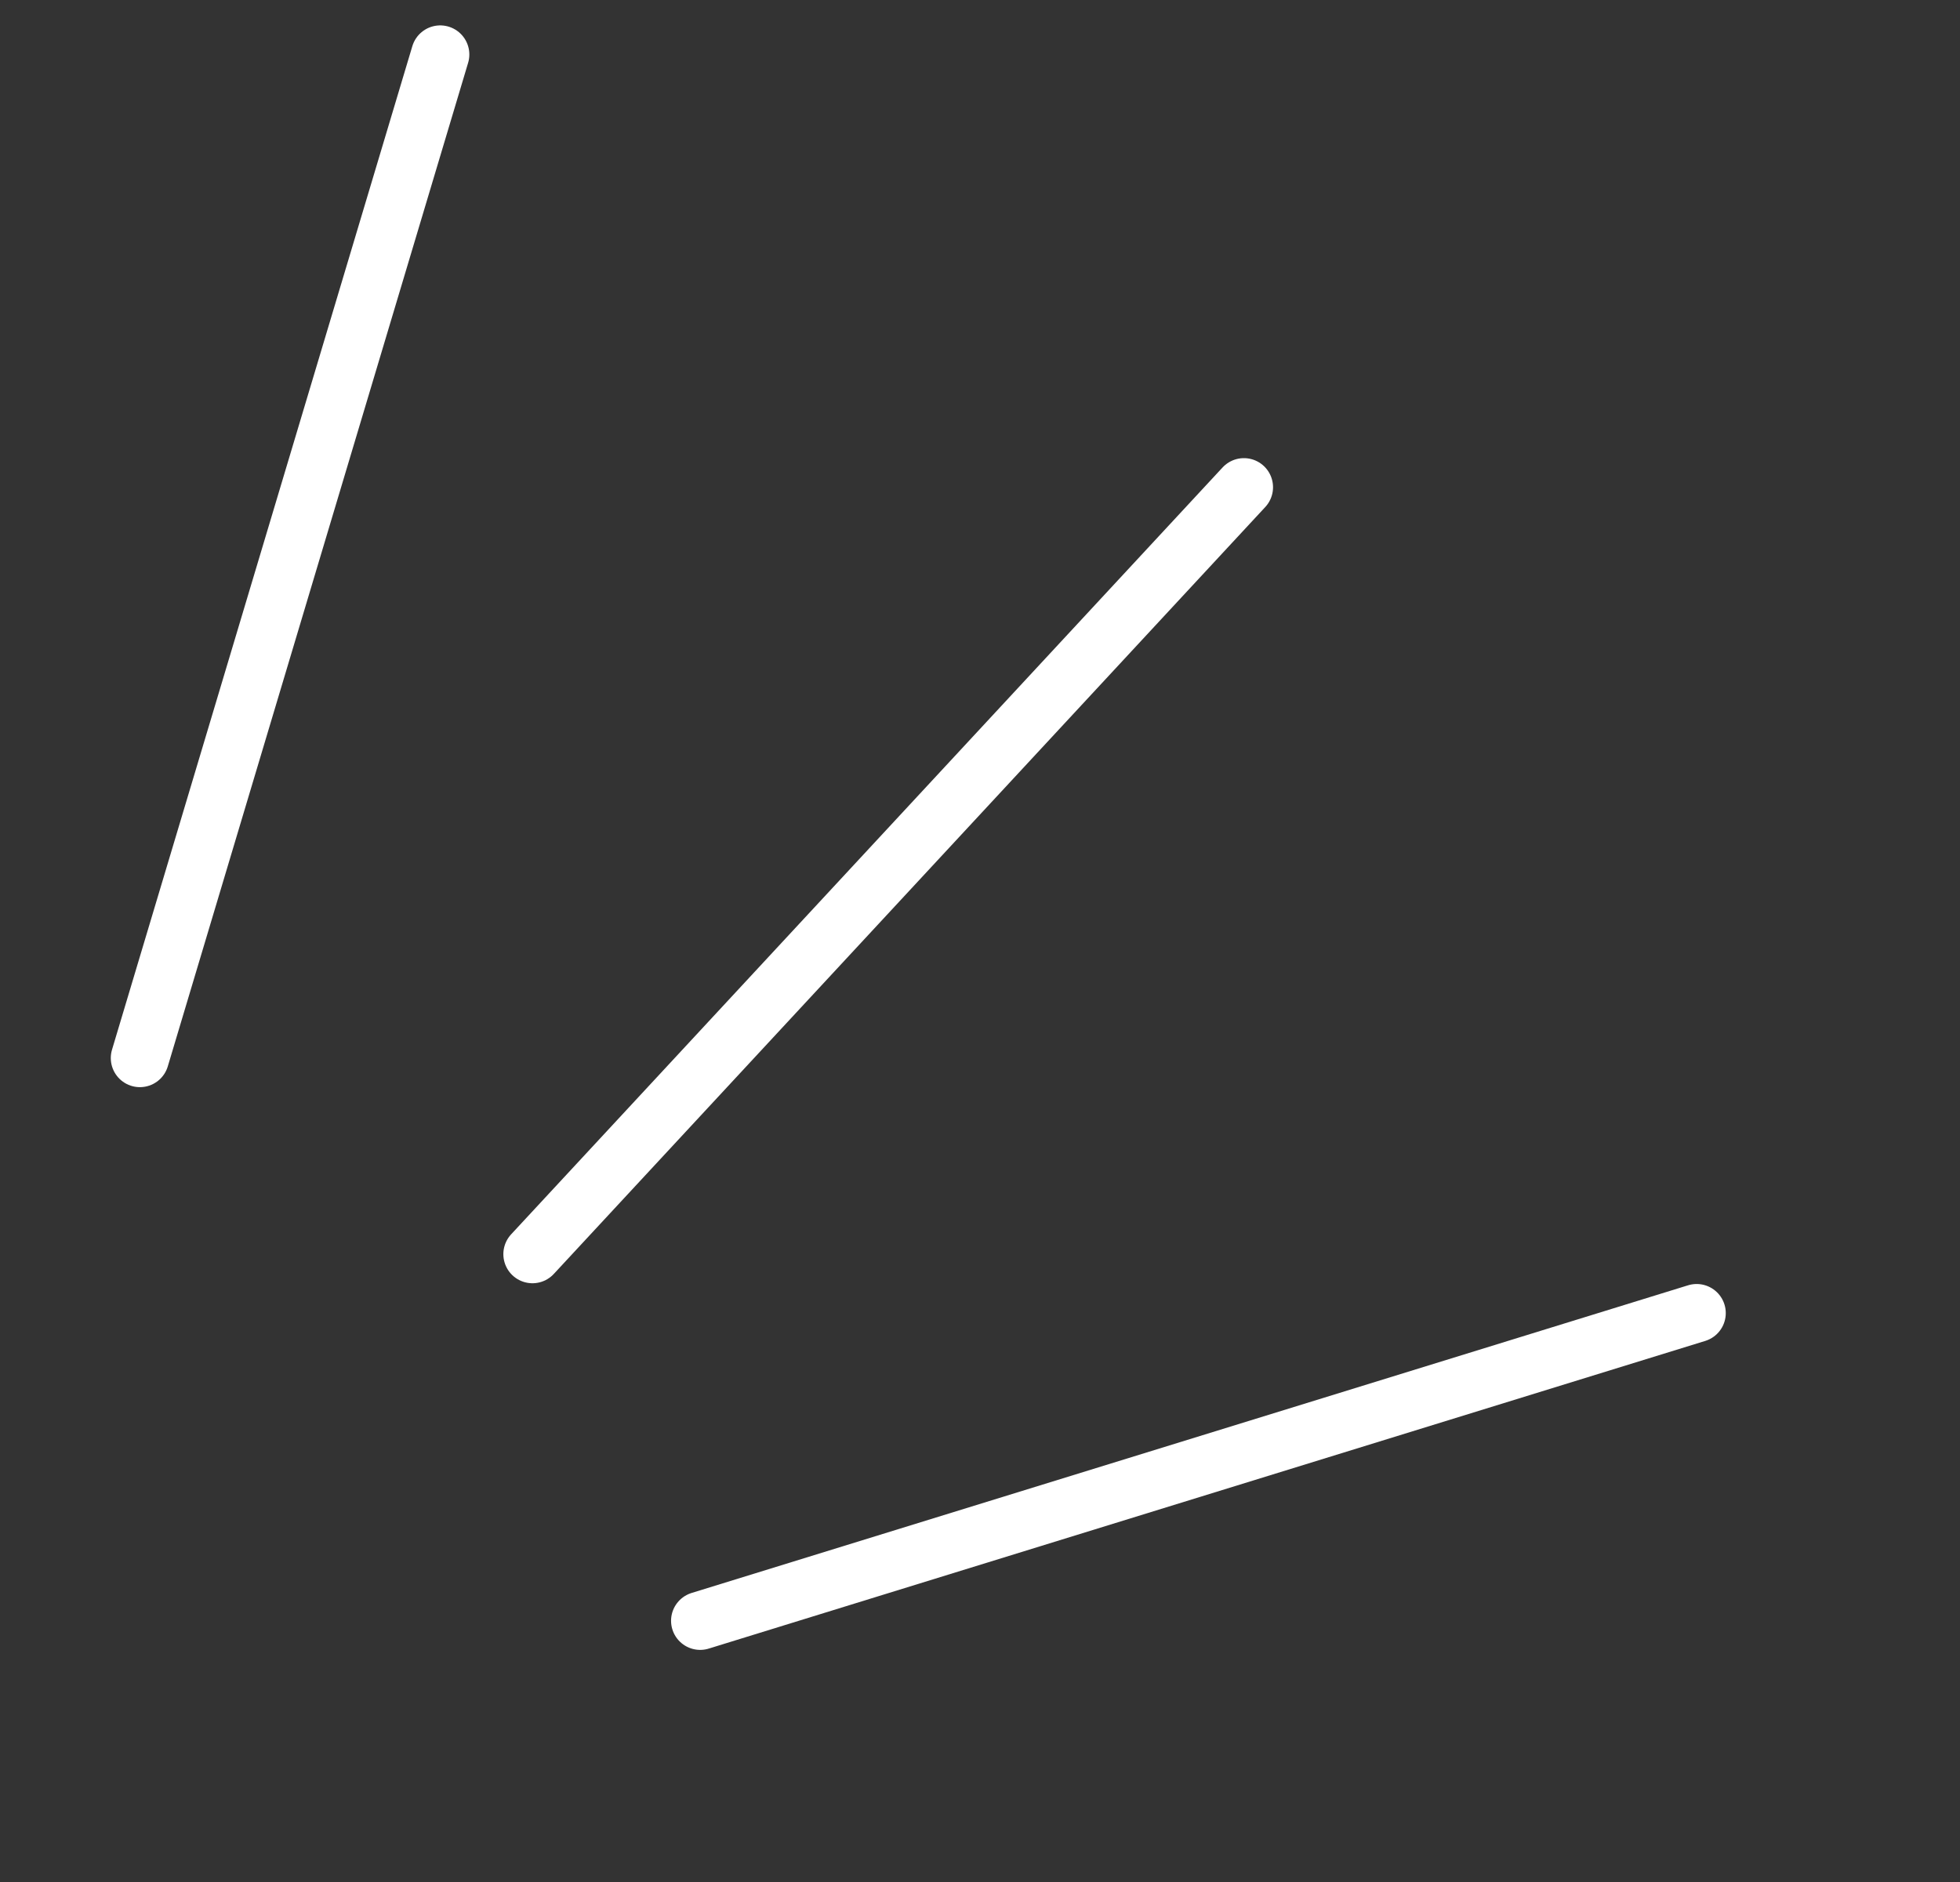 <svg width="101" height="97" viewBox="0 0 101 97" fill="none" xmlns="http://www.w3.org/2000/svg">
<rect x="0" y="0" width="101" height="97" fill="#333333" stroke="none"/>
<path d="M7.209 54.533L22.685 2.809M27.438 64.64L64.1 25.113M36.08 83.537L87.43 67.679" stroke="white" stroke-width="3" stroke-linecap="round" stroke-linejoin="round"/>
</svg>
